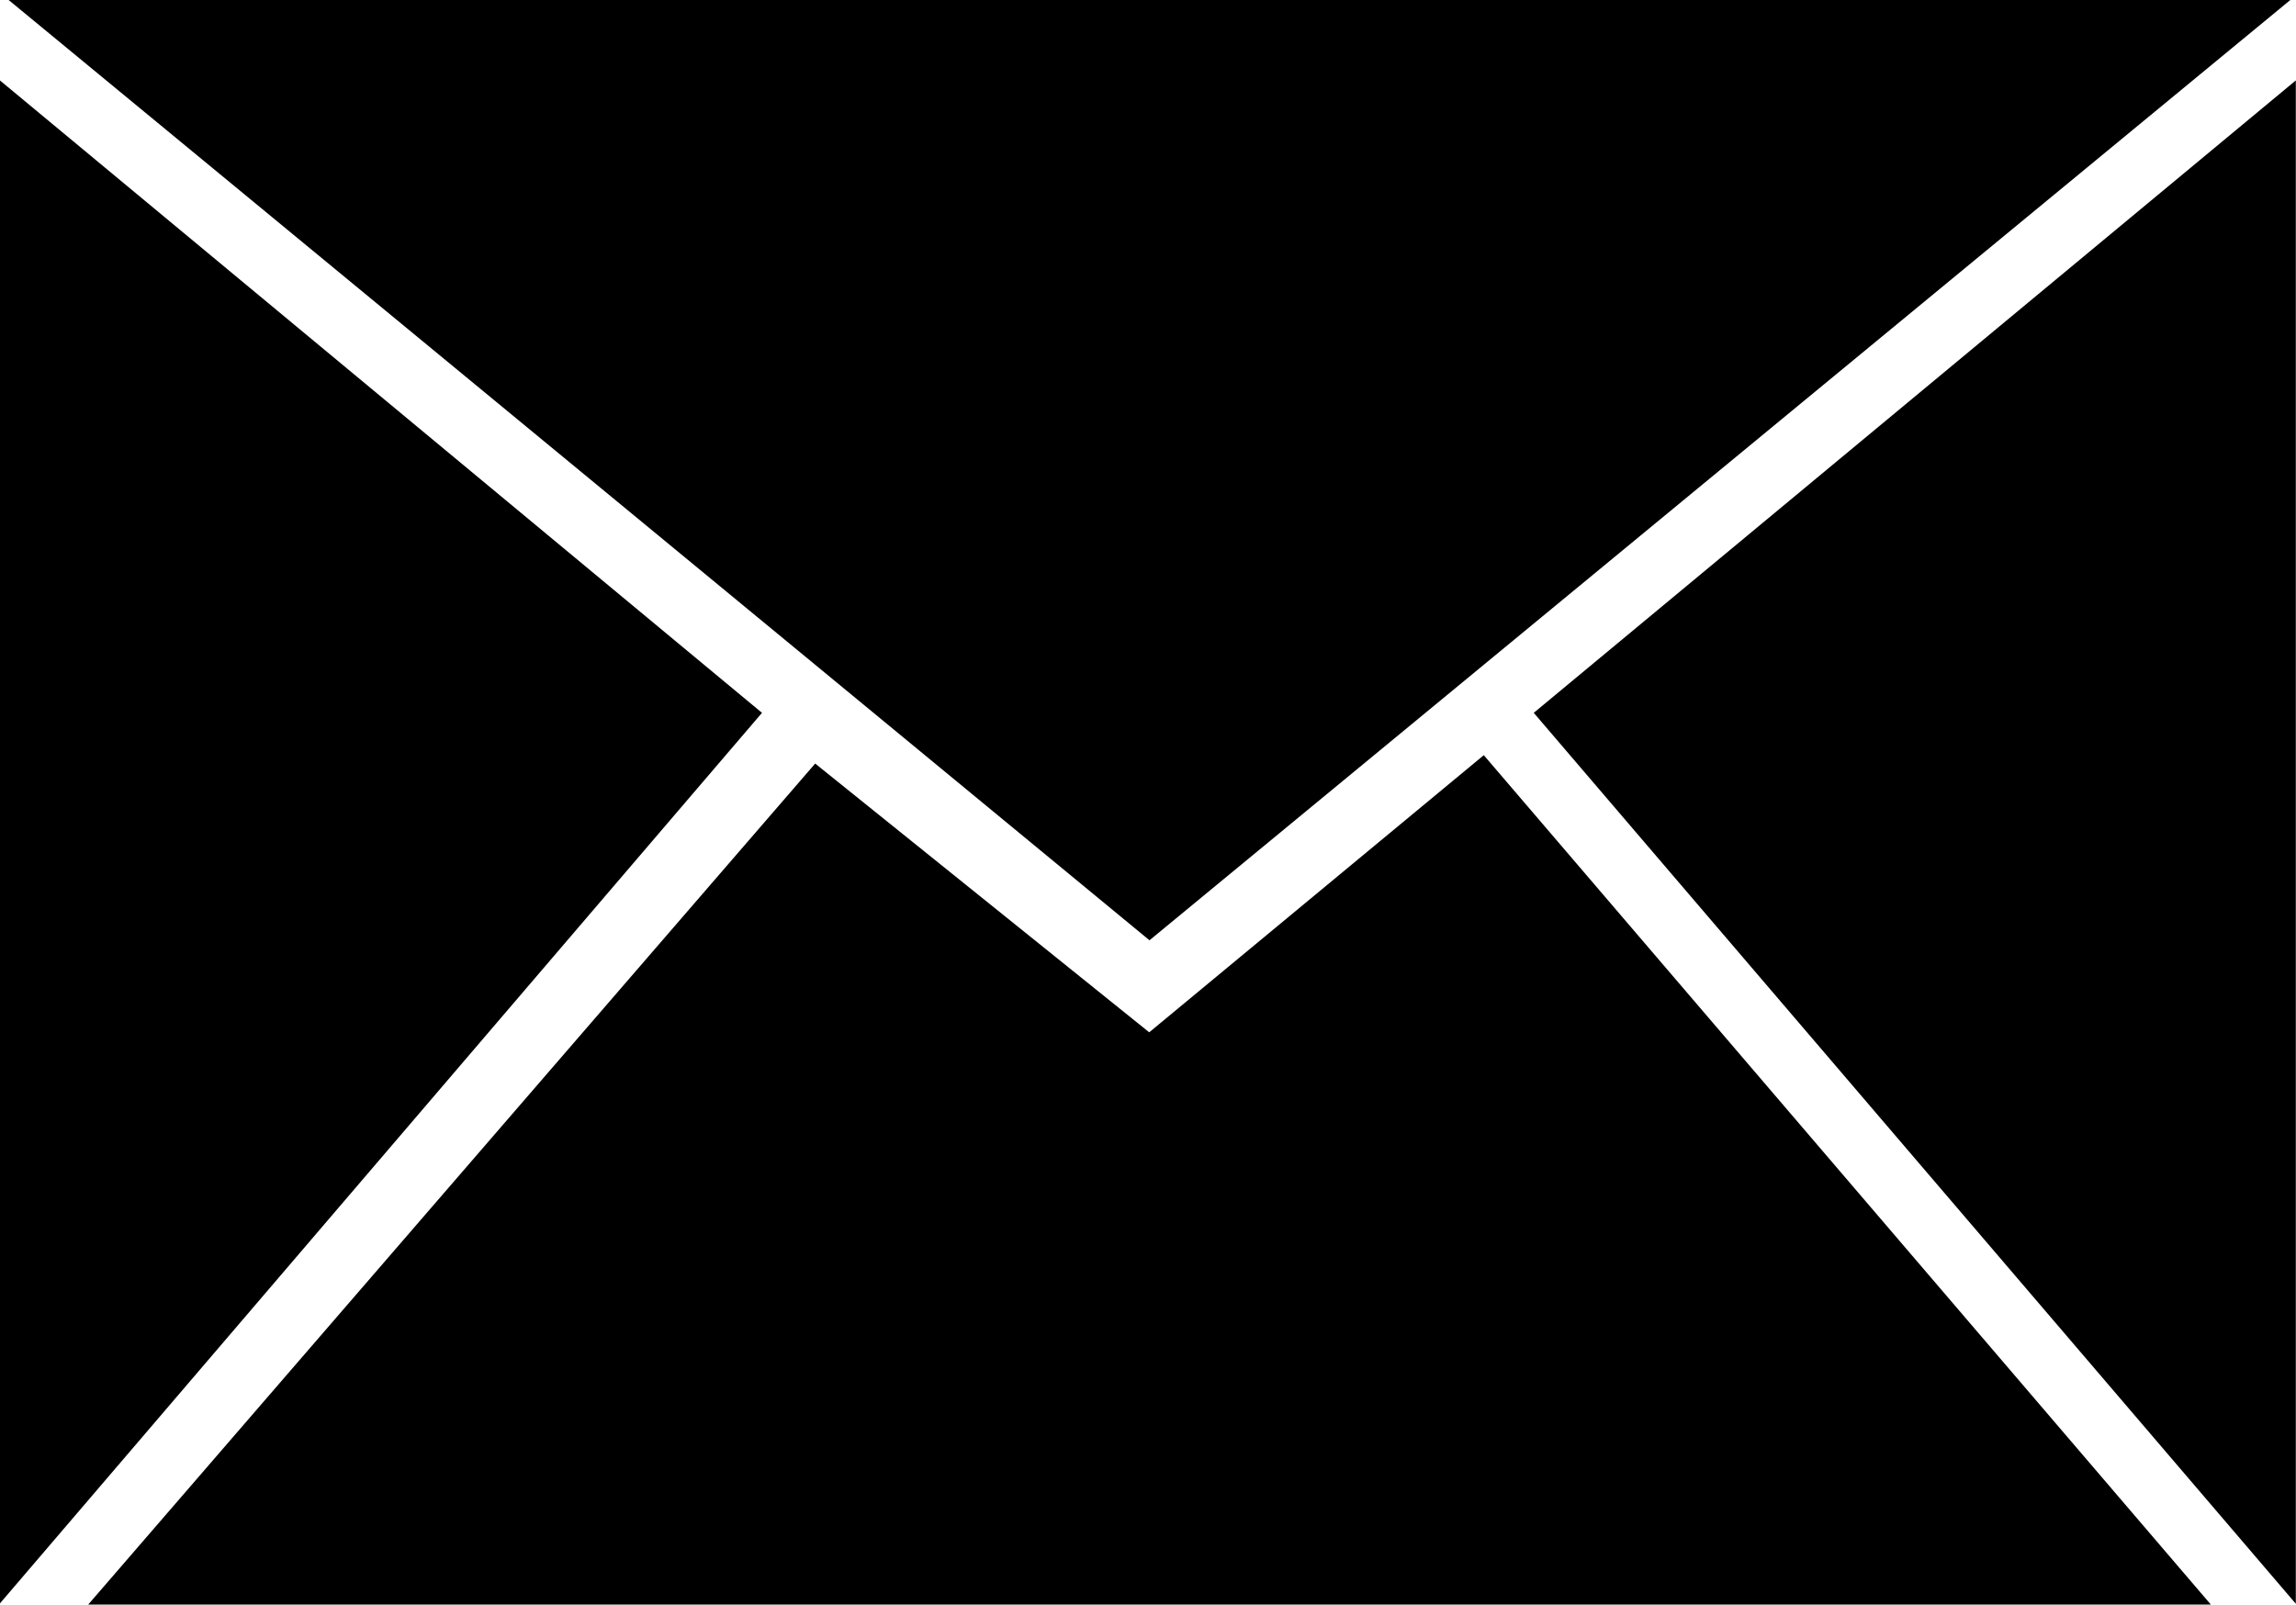 <svg xmlns="http://www.w3.org/2000/svg" width="26.29" height="18.377"><path d="M1.01 18.377l8.324-9.632 3.825 3.078 3.831-3.174 8.325 9.728zM17.562 8.164L26.288.921v17.447zM-.001.921l8.726 7.243-8.726 10.2zM.099 0h26.126L13.162 10.769z"/></svg>